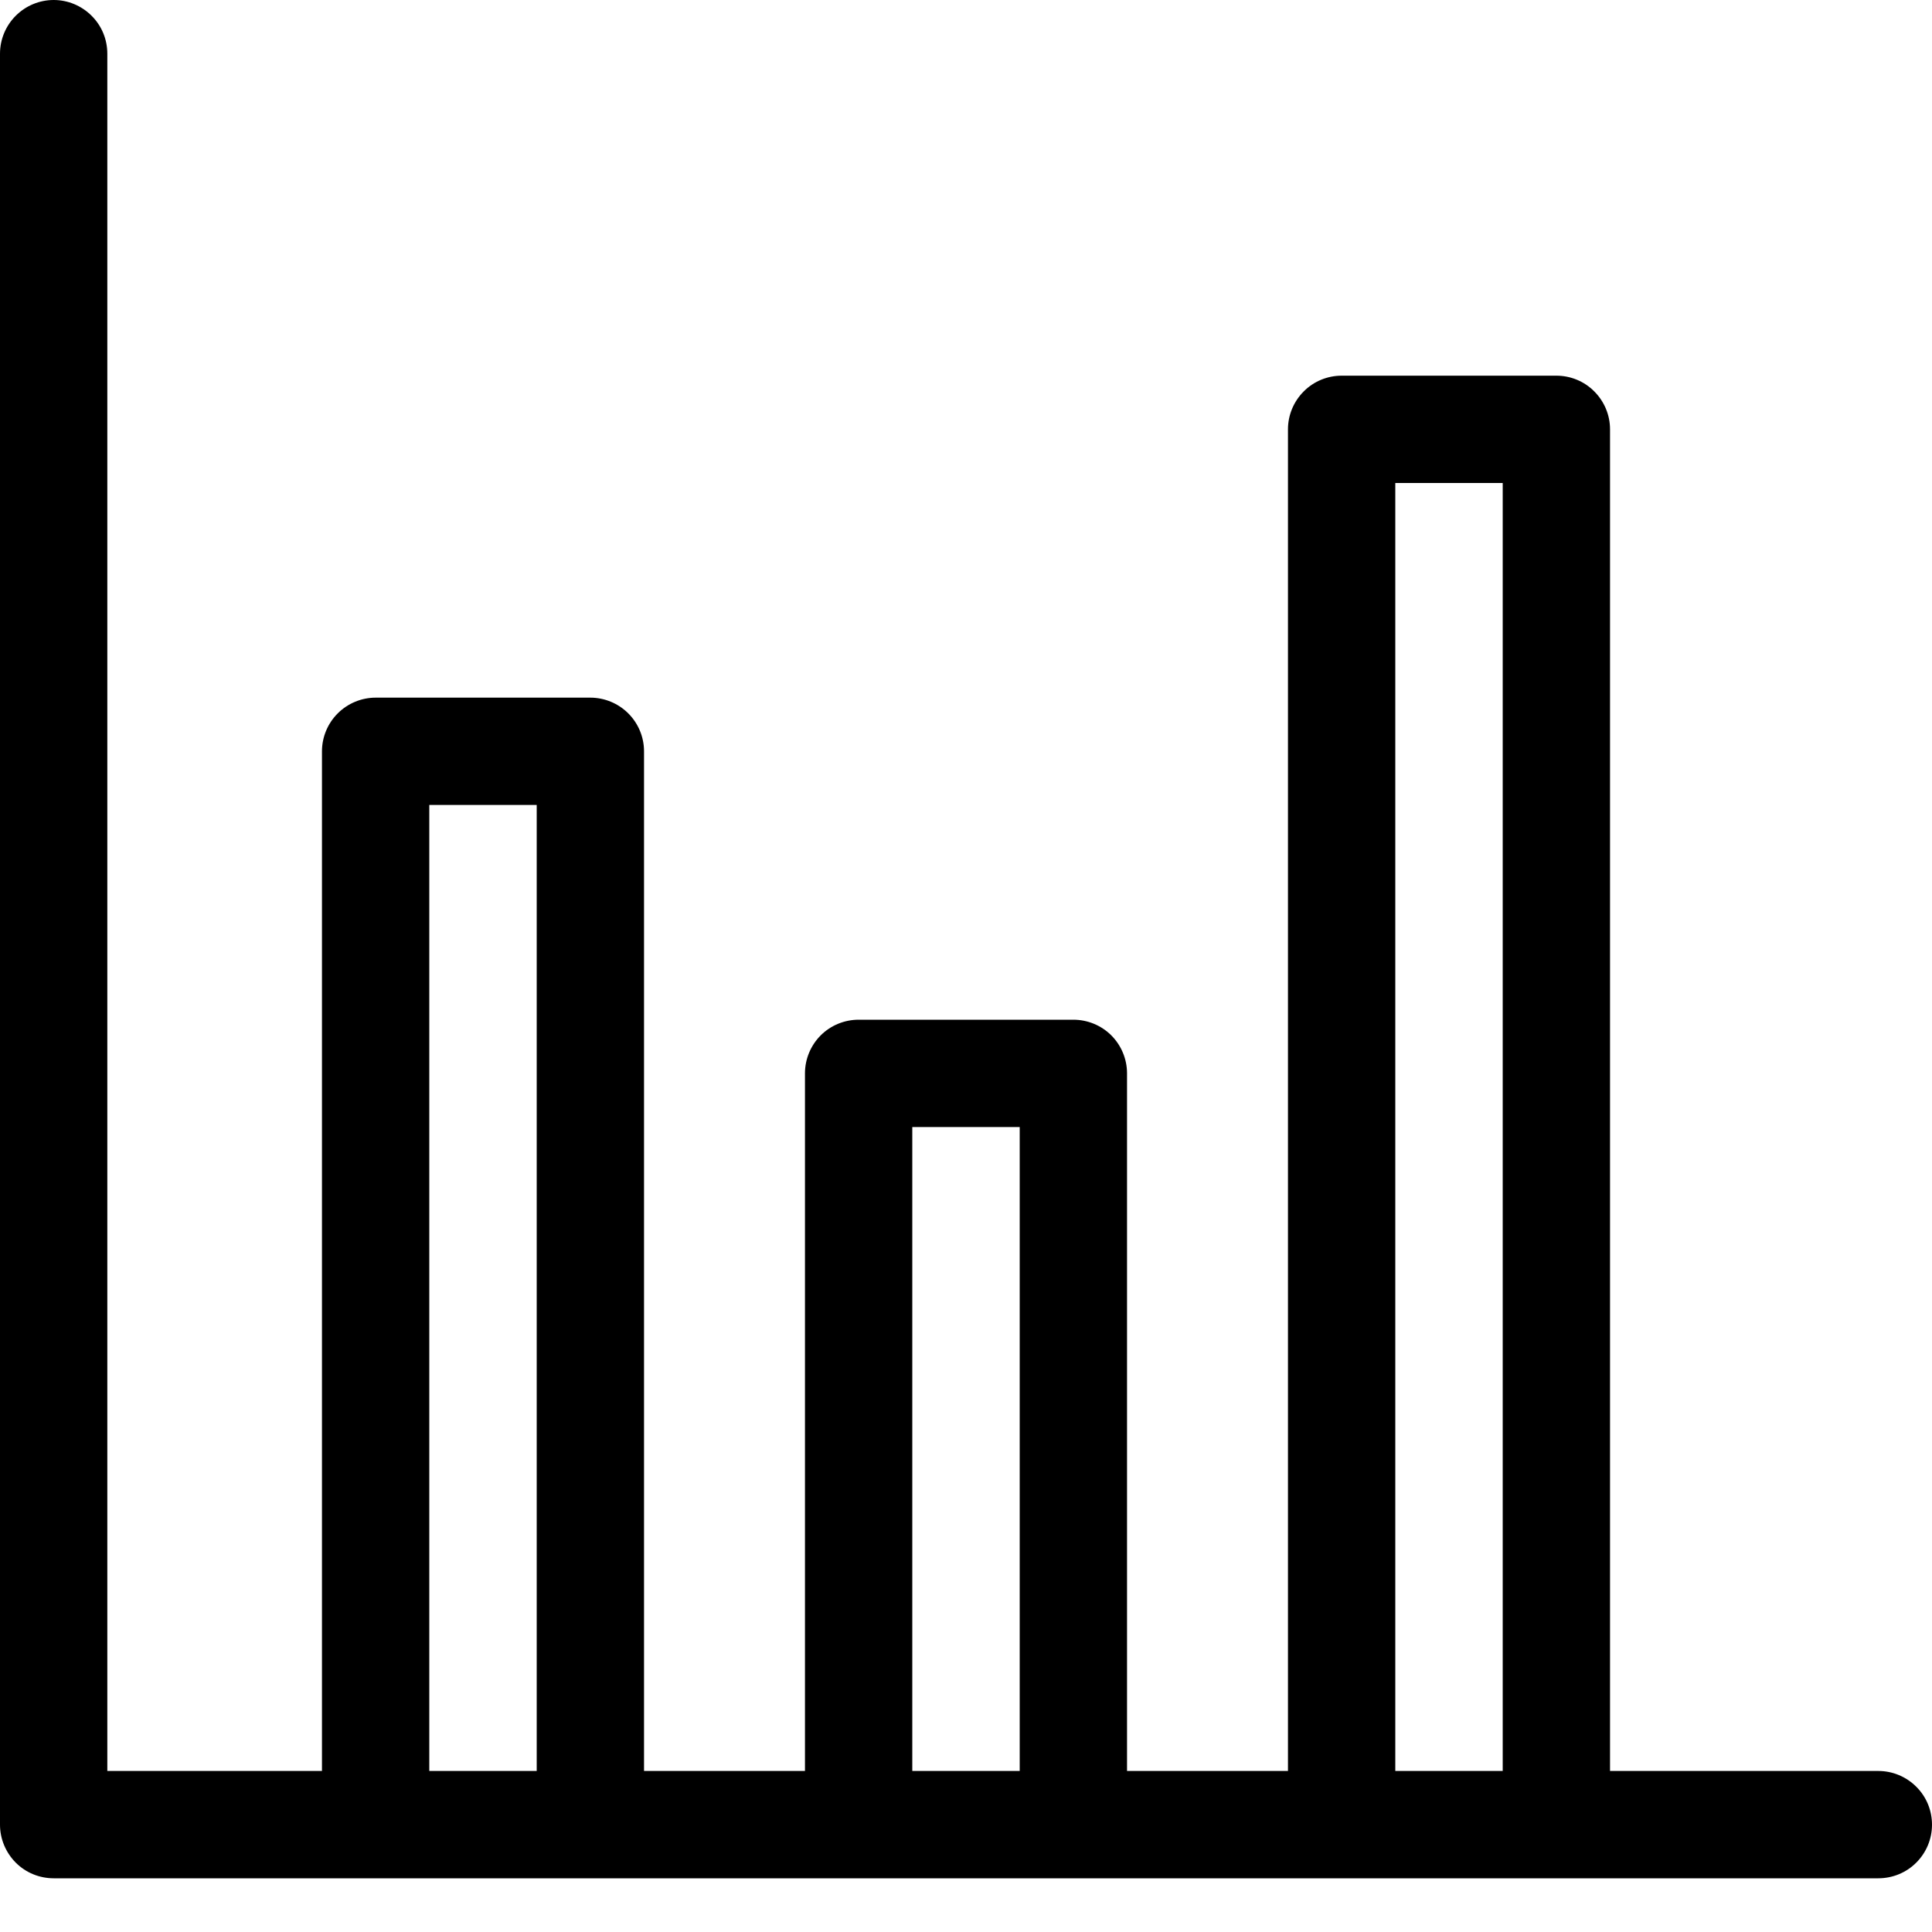 <svg width="20" height="20" viewBox="0 0 20 20" fill="none" xmlns="http://www.w3.org/2000/svg">
<path d="M0.556 19.444H19.444C19.592 19.444 19.733 19.386 19.837 19.282C19.942 19.177 20 19.036 20 18.889C20 18.741 19.942 18.6 19.837 18.496C19.733 18.392 19.592 18.333 19.444 18.333H16.667V4.444C16.667 4.297 16.608 4.156 16.504 4.052C16.4 3.947 16.259 3.889 16.111 3.889H13.889C13.742 3.889 13.6 3.947 13.496 4.052C13.392 4.156 13.333 4.297 13.333 4.444V18.333H11.667V11.111C11.667 10.964 11.608 10.822 11.504 10.718C11.4 10.614 11.258 10.556 11.111 10.556H8.889C8.742 10.556 8.6 10.614 8.496 10.718C8.392 10.822 8.333 10.964 8.333 11.111V18.333H6.667V7.778C6.667 7.63 6.608 7.489 6.504 7.385C6.4 7.281 6.258 7.222 6.111 7.222H3.889C3.742 7.222 3.6 7.281 3.496 7.385C3.392 7.489 3.333 7.63 3.333 7.778V18.333H1.111V0.556C1.111 0.408 1.053 0.267 0.948 0.163C0.844 0.059 0.703 0 0.556 0C0.408 0 0.267 0.059 0.163 0.163C0.059 0.267 0 0.408 0 0.556V18.889C0 19.036 0.059 19.177 0.163 19.282C0.267 19.386 0.408 19.444 0.556 19.444ZM14.444 5H15.556V18.333H14.444V5ZM9.444 11.667H10.556V18.333H9.444V11.667ZM4.444 8.333H5.556V18.333H4.444V8.333Z" fill="black"/>
</svg>
